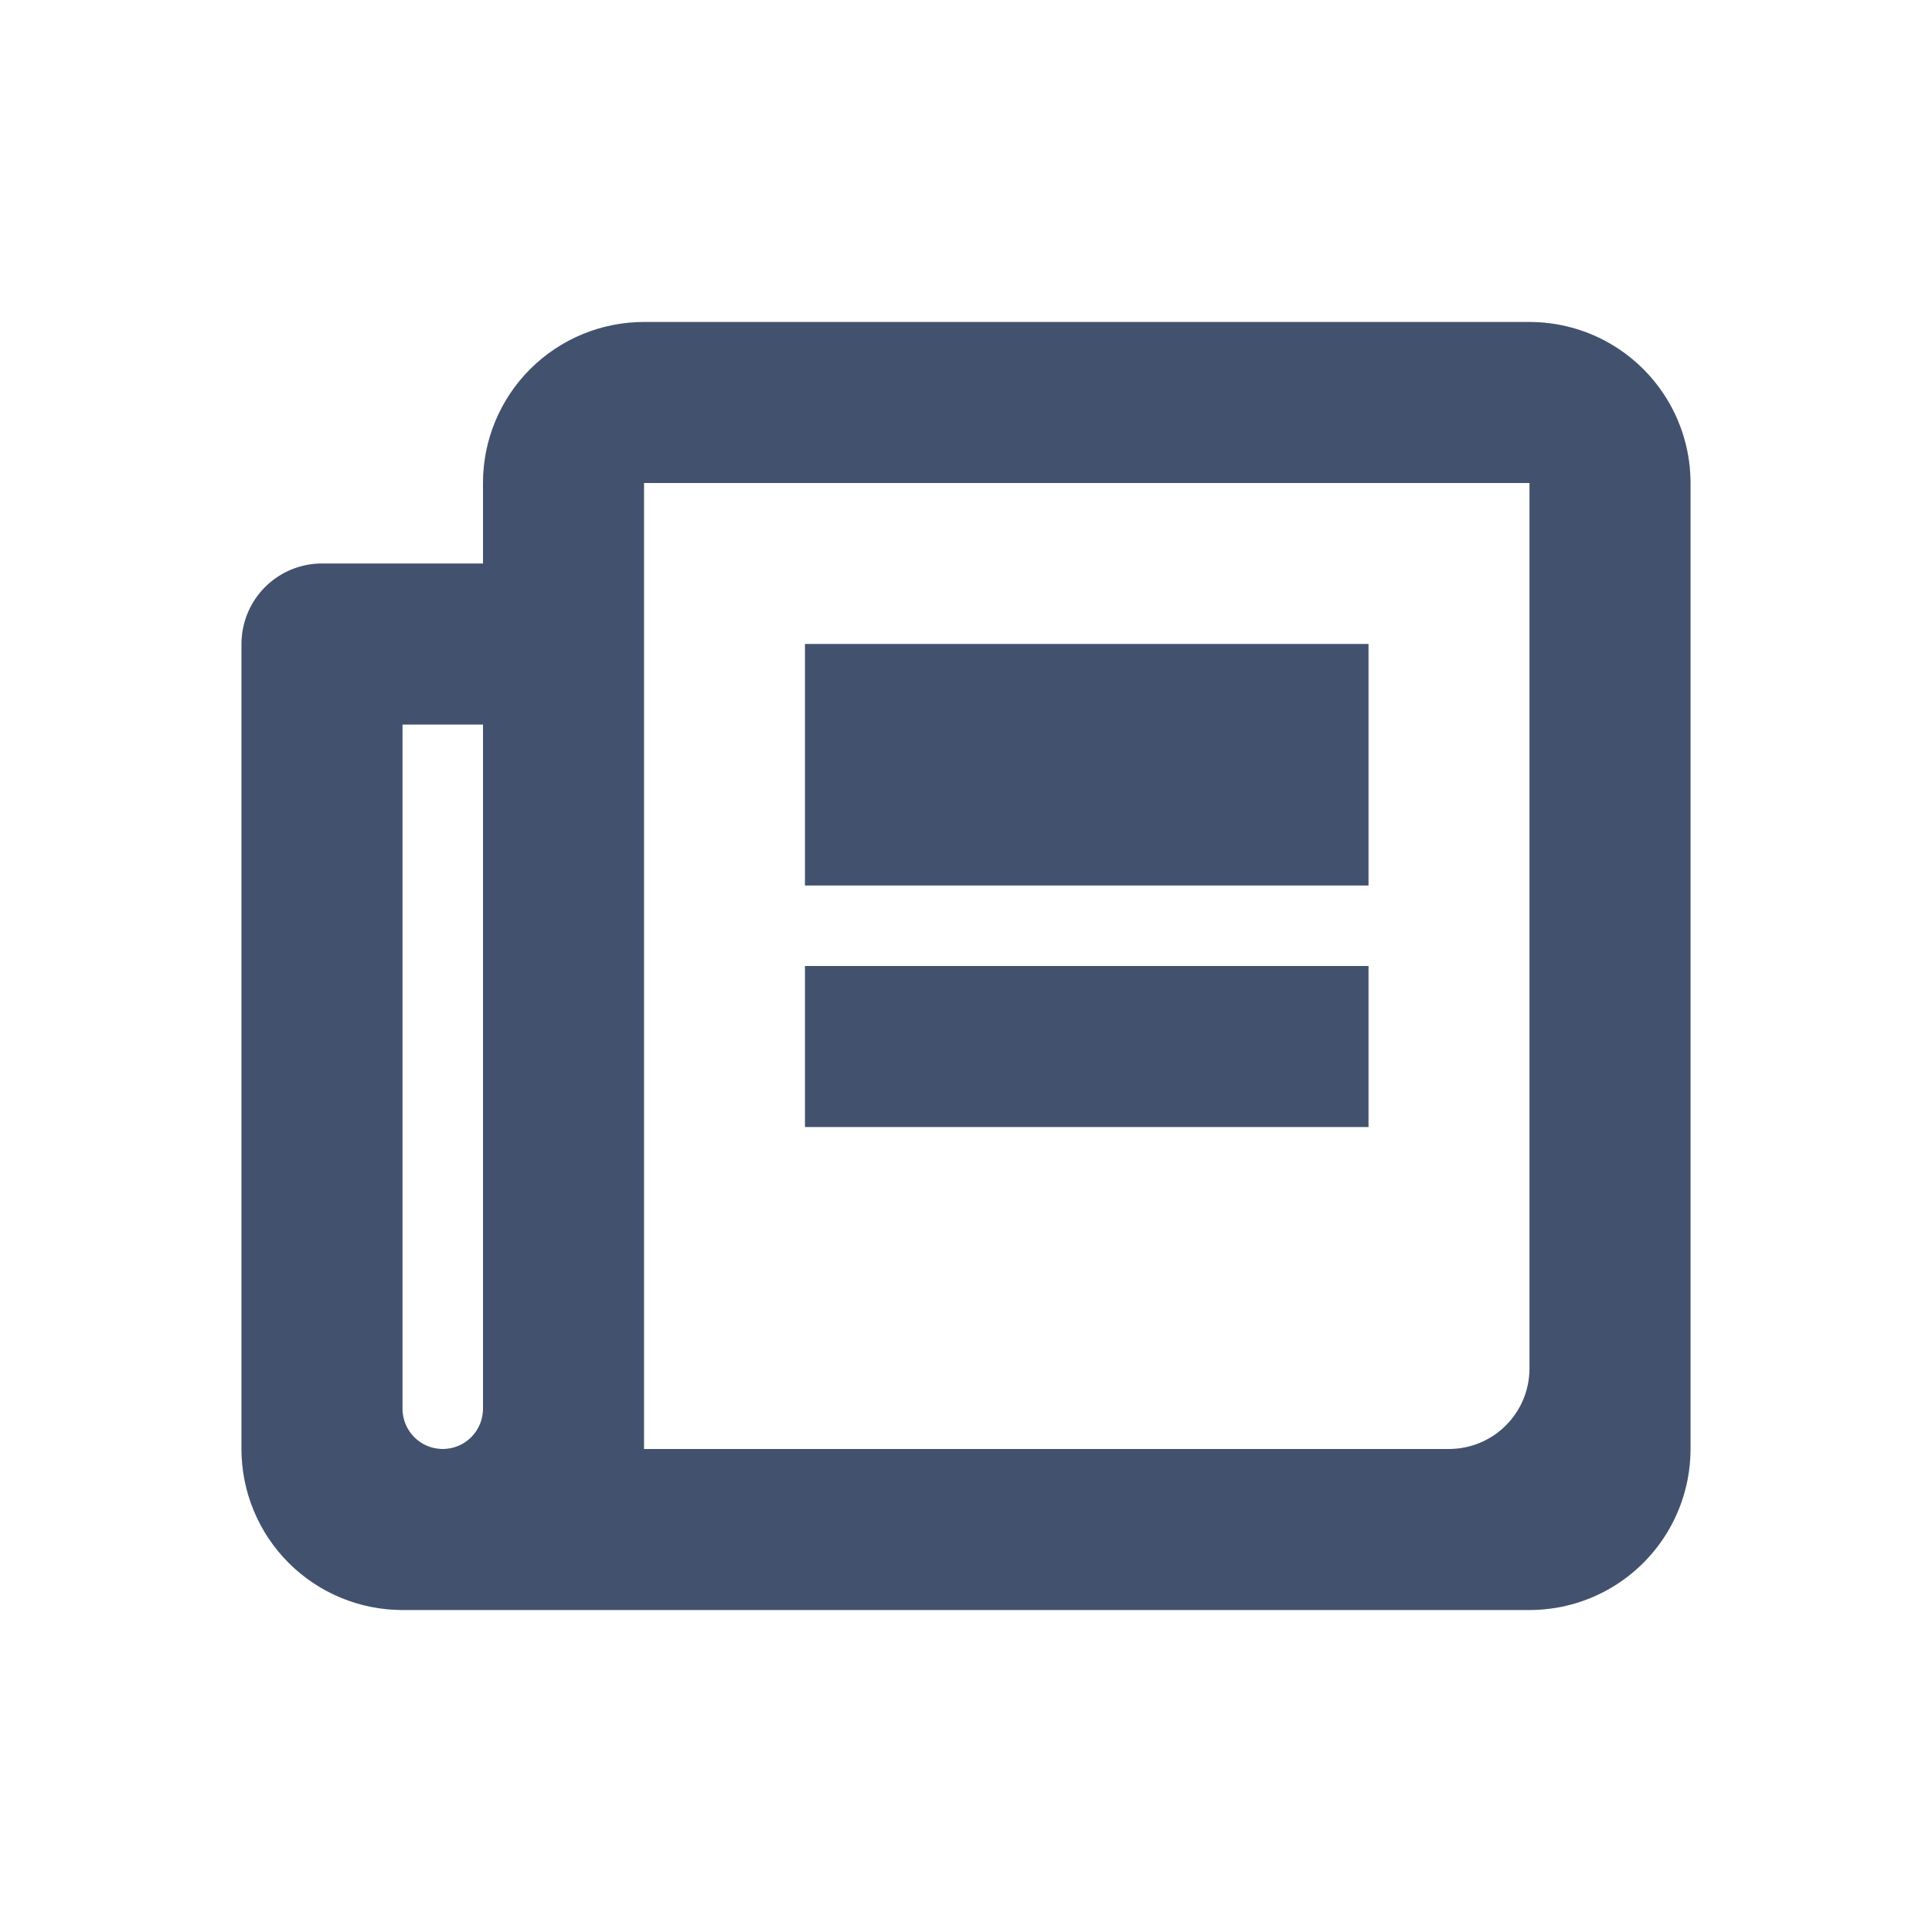 <svg id="standard_social_newsfeed" data-name="standard/social/newsfeed" xmlns="http://www.w3.org/2000/svg" xmlns:xlink="http://www.w3.org/1999/xlink" width="24" height="24" viewBox="0 0 24 24">
  <defs>
    <clipPath id="clip-path">
      <path id="Combined_Shape" data-name="Combined Shape" d="M2,16a2,2,0,0,1-2-2V4A1,1,0,0,1,1,3H3V2A2,2,0,0,1,5,0H16a2,2,0,0,1,2,2V14a2,2,0,0,1-2,2Zm3-2H15a1,1,0,0,0,1-1V2H5Zm-3-.5a.5.5,0,1,0,1,0V5H2ZM7,10V8h7v2ZM7,7V4h7V7Z" transform="translate(3 4)" fill="#d8d8d8"/>
    </clipPath>
  </defs>
  <g id="Group_220" data-name="Group 220">
    <path id="Combined_Shape-2" data-name="Combined Shape" d="M2,16a2,2,0,0,1-2-2V4A1,1,0,0,1,1,3H3V2A2,2,0,0,1,5,0H16a2,2,0,0,1,2,2V14a2,2,0,0,1-2,2Zm3-2H15a1,1,0,0,0,1-1V2H5Zm-3-.5a.5.5,0,1,0,1,0V5H2ZM7,10V8h7v2ZM7,7V4h7V7Z" transform="translate(3 4)" fill="#d8d8d8"/>
    <g id="Mask_Group_220" data-name="Mask Group 220" clip-path="url(#clip-path)">
      <g id="_Color" data-name="↳ 🎨Color">
        <path id="N500" d="M0,24H24V0H0Z" fill="#42526e"/>
      </g>
    </g>
  </g>
</svg>
